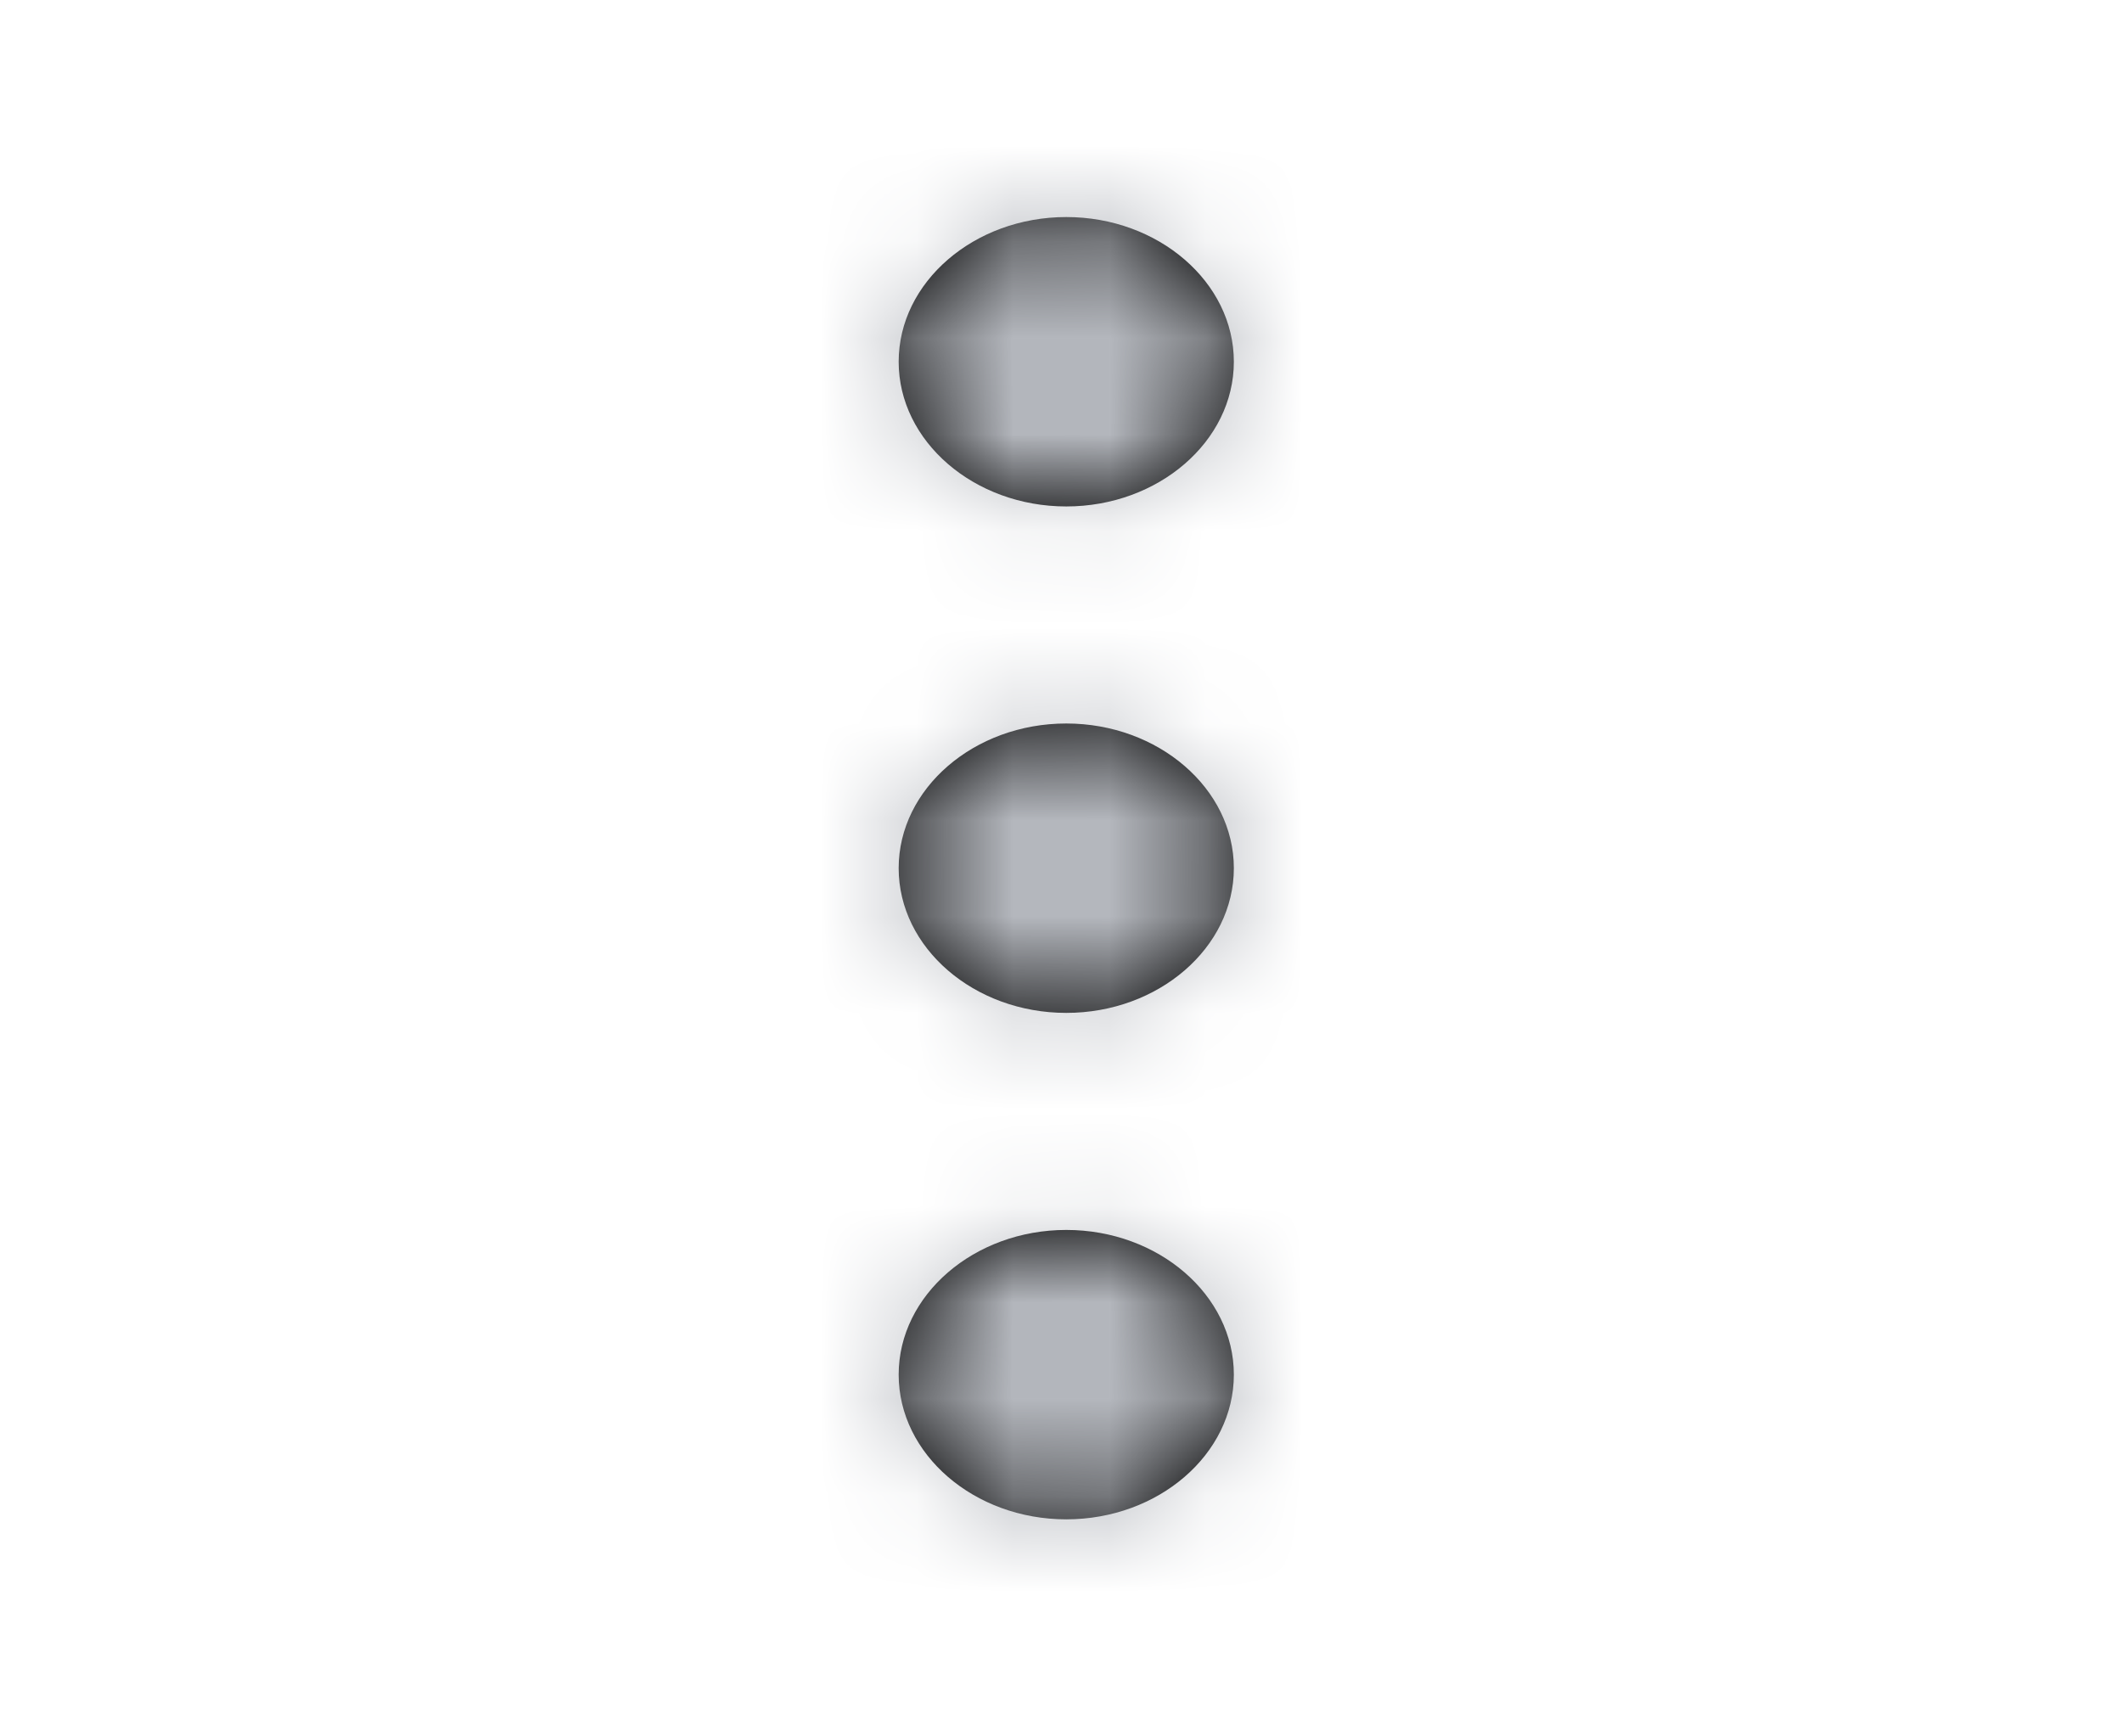 <svg width="22" height="18" viewBox="0 0 22 18" fill="none" xmlns="http://www.w3.org/2000/svg">
<path fill-rule="evenodd" clip-rule="evenodd" d="M11.055 5.25C12.01 5.25 12.792 4.575 12.792 3.75C12.792 2.925 12.01 2.25 11.055 2.25C10.099 2.25 9.317 2.925 9.317 3.75C9.317 4.575 10.099 5.25 11.055 5.25ZM12.792 9C12.792 9.825 12.01 10.5 11.055 10.5C10.099 10.5 9.317 9.825 9.317 9C9.317 8.175 10.099 7.5 11.055 7.5C12.01 7.5 12.792 8.175 12.792 9ZM9.317 14.25C9.317 13.425 10.099 12.75 11.055 12.75C12.01 12.75 12.792 13.425 12.792 14.25C12.792 15.075 12.01 15.75 11.055 15.75C10.099 15.75 9.317 15.075 9.317 14.25Z" fill="black"/>
<mask id="mask0_0_4235" style="mask-type:alpha" maskUnits="userSpaceOnUse" x="9" y="2" width="4" height="14">
<path fill-rule="evenodd" clip-rule="evenodd" d="M11.055 5.25C12.01 5.25 12.792 4.575 12.792 3.75C12.792 2.925 12.01 2.25 11.055 2.25C10.099 2.25 9.317 2.925 9.317 3.75C9.317 4.575 10.099 5.25 11.055 5.25ZM12.792 9C12.792 9.825 12.01 10.5 11.055 10.5C10.099 10.5 9.317 9.825 9.317 9C9.317 8.175 10.099 7.5 11.055 7.5C12.01 7.5 12.792 8.175 12.792 9ZM9.317 14.25C9.317 13.425 10.099 12.75 11.055 12.75C12.01 12.75 12.792 13.425 12.792 14.25C12.792 15.075 12.01 15.75 11.055 15.75C10.099 15.75 9.317 15.075 9.317 14.25Z" fill="white"/>
</mask>
<g mask="url(#mask0_0_4235)">
<rect x="0.632" width="20.846" height="18" fill="#B4B7BD"/>
</g>
</svg>
